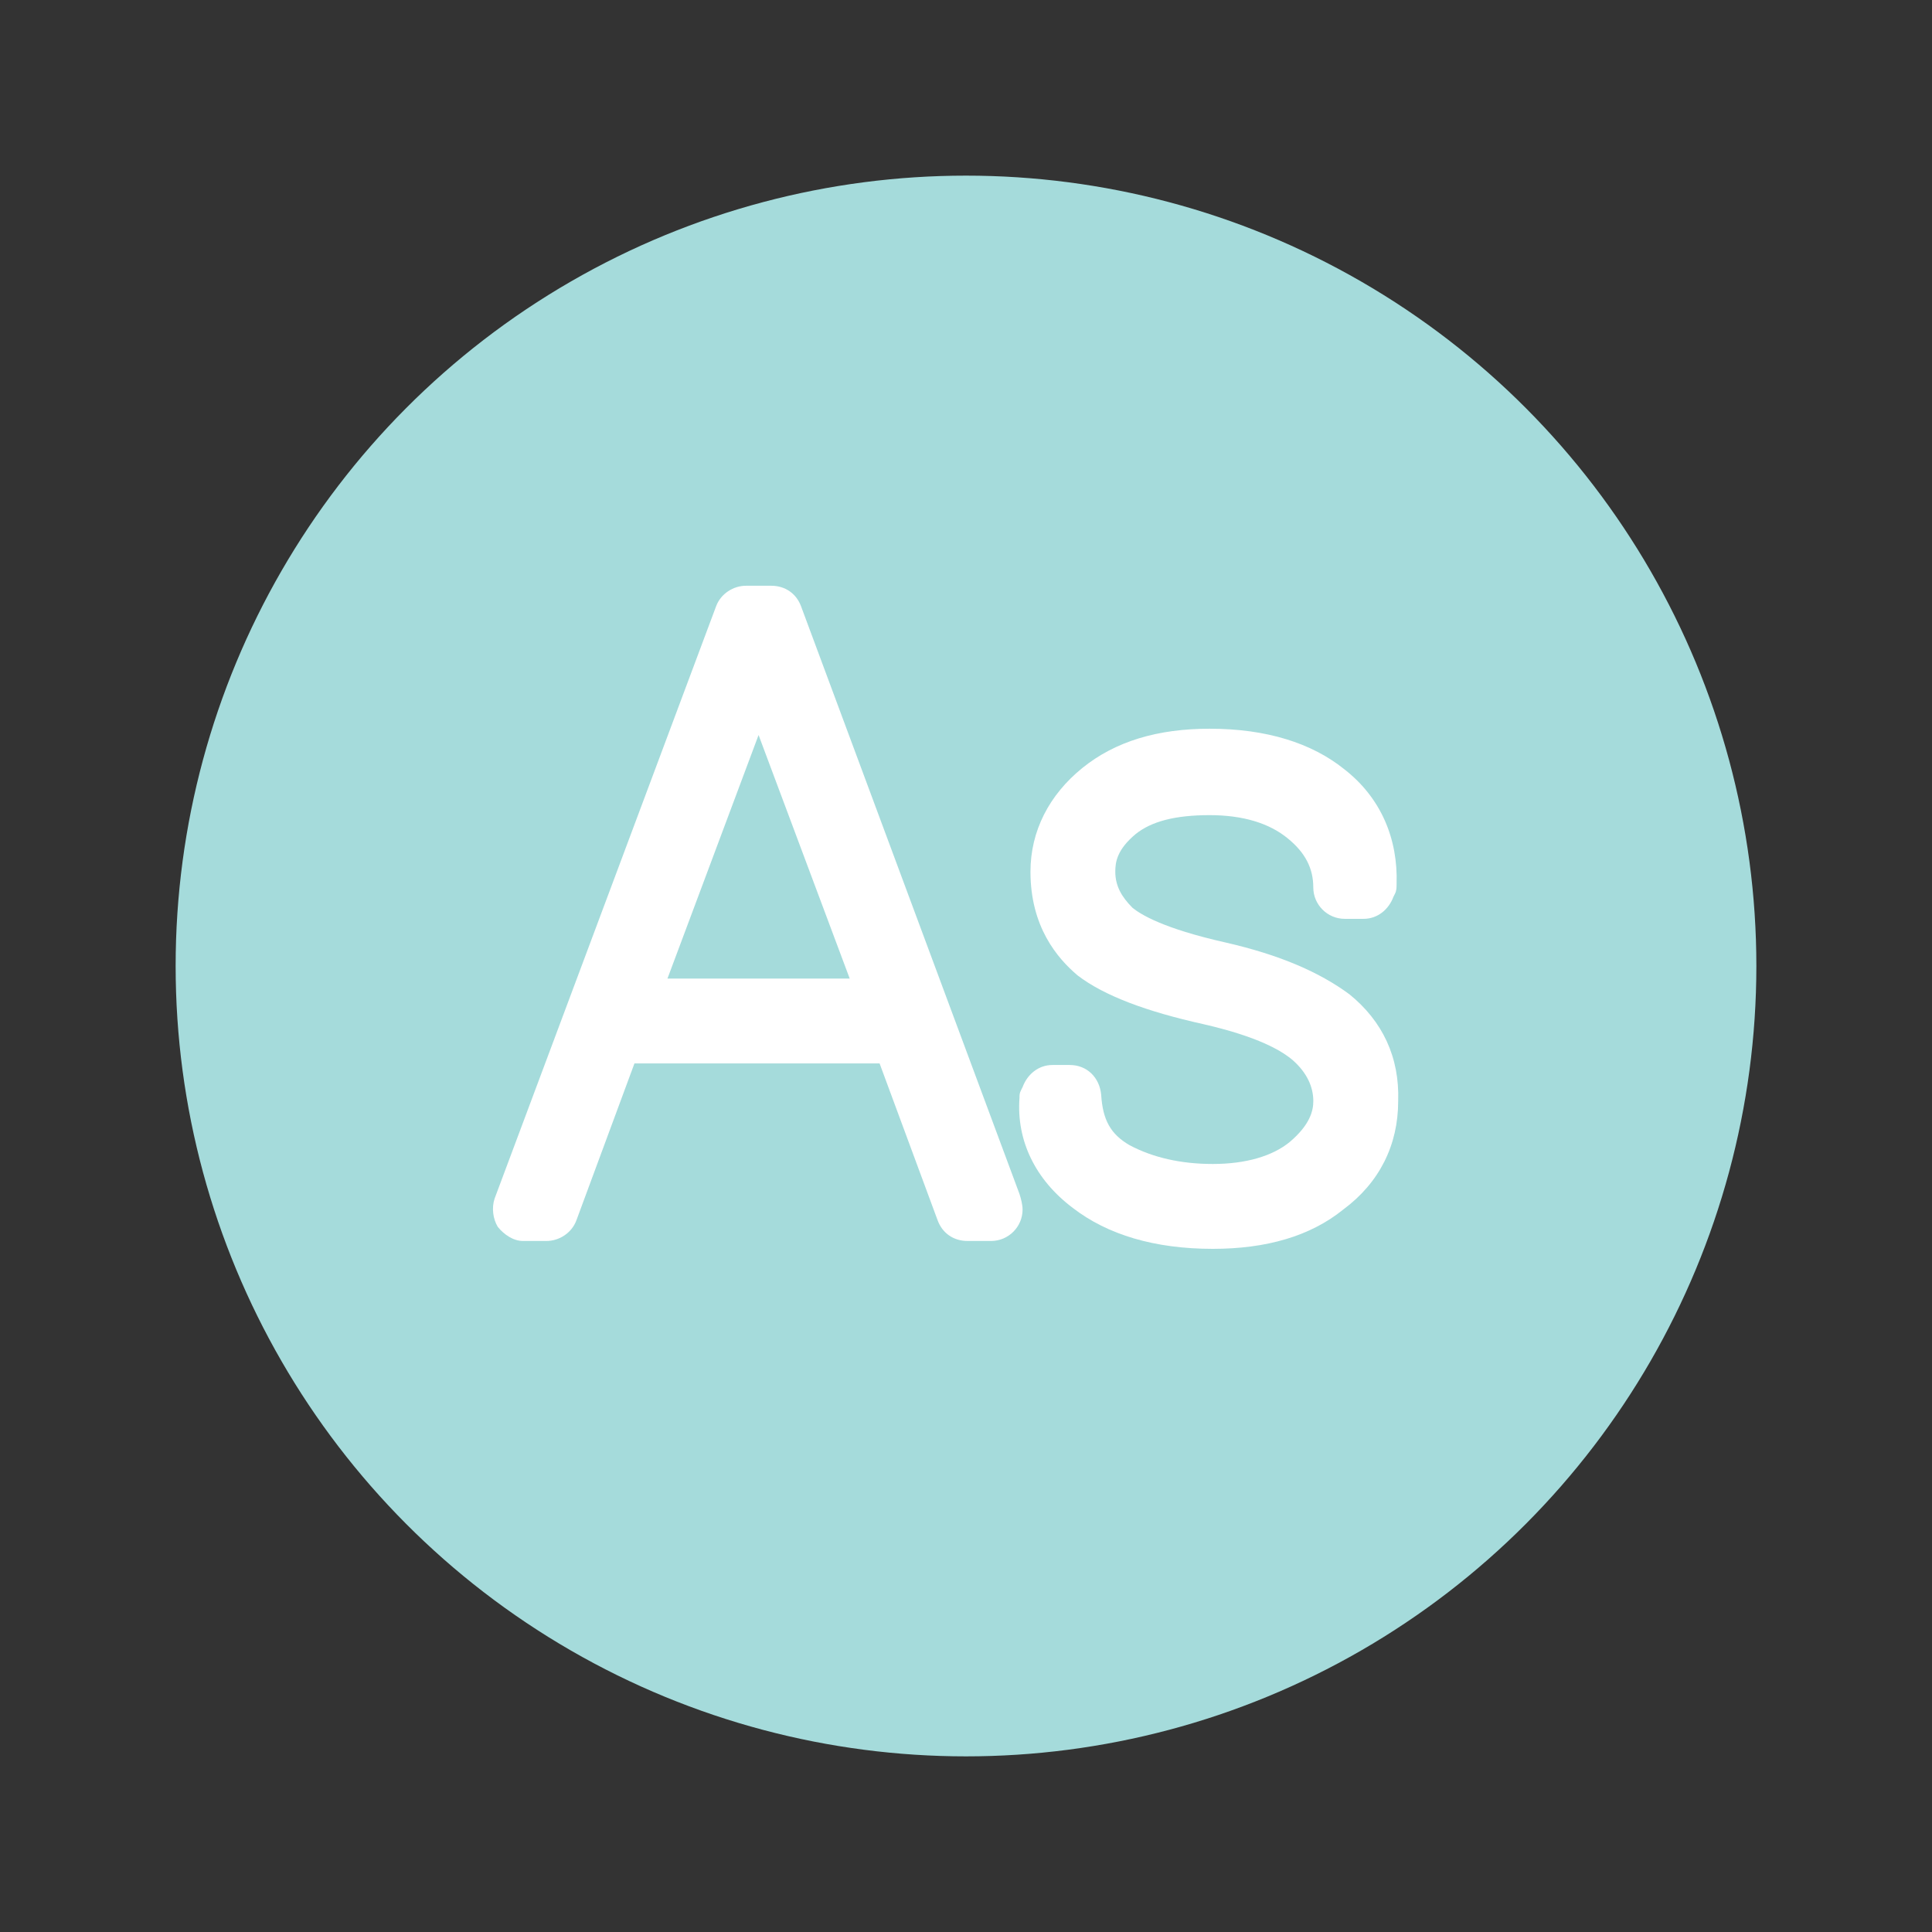 <?xml version="1.0" encoding="utf-8"?>
<!-- Generator: Adobe Illustrator 16.0.4, SVG Export Plug-In . SVG Version: 6.00 Build 0)  -->
<!DOCTYPE svg PUBLIC "-//W3C//DTD SVG 1.1//EN" "http://www.w3.org/Graphics/SVG/1.1/DTD/svg11.dtd">
<svg version="1.1" id="Layer_1" xmlns="http://www.w3.org/2000/svg" xmlns:xlink="http://www.w3.org/1999/xlink" x="0px" y="0px"
	 width="110px" height="110px" viewBox="0 0 110 110" enable-background="new 0 0 110 110" xml:space="preserve">
<rect x="0" y="0" width="110" height="110" fill="#333333" stroke="none"/>
<circle fill="#A5DBDB" cx="55" cy="55" r="45"/>
<g>
	<path fill="#FFFFFF" d="M45.606,34.513c-0.269-0.716-0.895-1.163-1.7-1.163h-1.432c-0.715,0-1.432,0.447-1.7,1.163L28.161,68.24
		c-0.179,0.537-0.09,1.163,0.179,1.61c0.358,0.447,0.895,0.806,1.431,0.806h1.342c0.716,0,1.431-0.447,1.7-1.163l3.31-8.946H50.08
		l3.31,8.946c0.269,0.716,0.895,1.163,1.7,1.163h1.341l0,0c0.985,0,1.79-0.806,1.79-1.789c0-0.269-0.09-0.627-0.179-0.895
		L45.606,34.513z M38.002,55.716l5.188-13.867l5.189,13.867H38.002z"/>
	<path fill="#FFFFFF" d="M76.829,56.61c-1.7-1.252-3.937-2.237-7.067-2.952c-3.579-0.805-4.832-1.61-5.279-1.969
		c-0.625-0.626-0.983-1.252-0.983-2.057c0-0.537,0.089-1.252,1.163-2.147c0.895-0.716,2.236-1.074,4.205-1.074
		c1.878,0,3.399,0.447,4.473,1.342c0.984,0.805,1.432,1.7,1.432,2.773c0,0.984,0.805,1.789,1.789,1.789h1.073
		c0.806,0,1.433-0.537,1.7-1.252l0.09-0.179c0.09-0.179,0.09-0.358,0.09-0.537c0.089-2.594-0.895-4.92-2.953-6.531
		c-1.879-1.521-4.474-2.326-7.693-2.326c-2.952,0-5.368,0.716-7.246,2.237c-1.88,1.521-2.953,3.579-2.953,5.905
		c0,3.131,1.521,4.92,2.684,5.904c1.521,1.164,3.937,2.059,7.157,2.774c3.131,0.715,4.473,1.521,5.1,2.058
		c0.806,0.715,1.163,1.521,1.163,2.325c0,0.537-0.179,1.342-1.343,2.327c-0.983,0.805-2.504,1.252-4.383,1.252
		c-1.789,0-3.399-0.357-4.741-1.073c-1.074-0.626-1.521-1.432-1.611-2.863c-0.089-0.984-0.805-1.7-1.789-1.7h-0.983
		c-0.806,0-1.432,0.537-1.7,1.253l-0.09,0.18c-0.089,0.178-0.089,0.268-0.089,0.447c-0.179,2.414,0.895,4.651,3.041,6.262
		c1.969,1.521,4.652,2.326,7.963,2.326c3.041,0,5.547-0.716,7.426-2.236c2.057-1.521,3.131-3.668,3.131-6.174
		C79.691,60.188,78.708,58.131,76.829,56.61z"/>
</g>
</svg>
